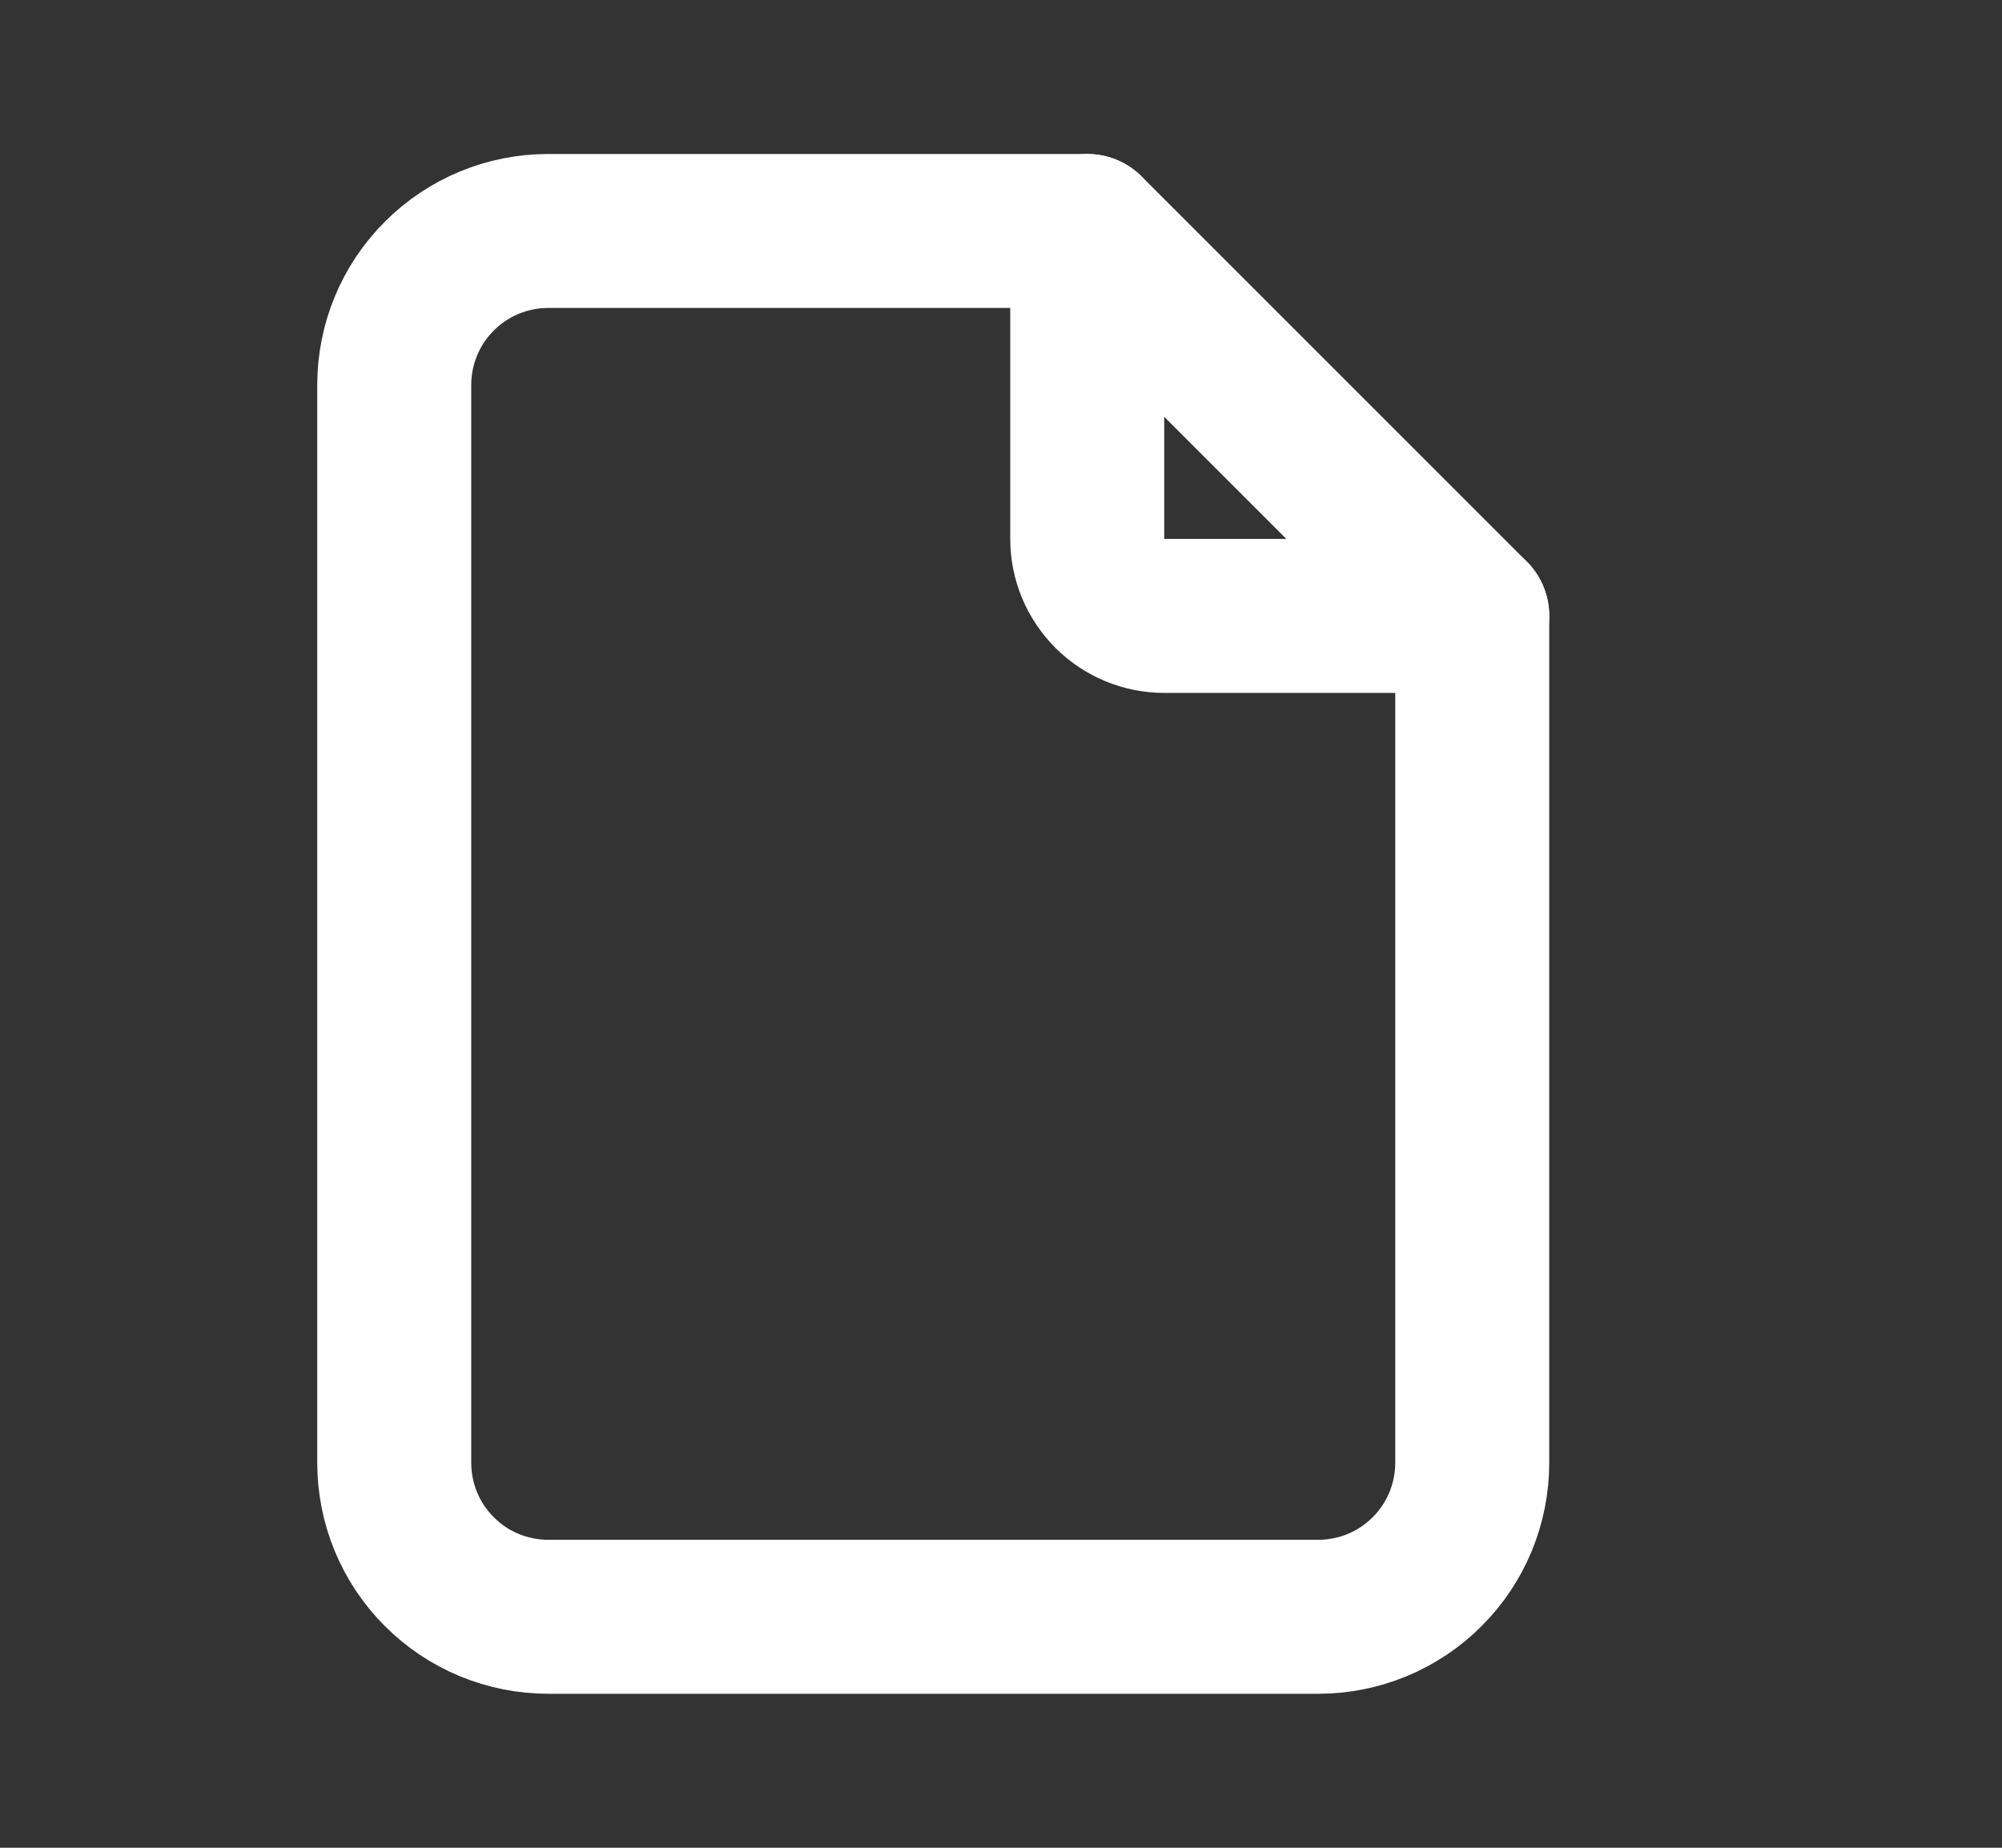 <svg width="13" height="12" viewBox="0 0 13 12" fill="none" xmlns="http://www.w3.org/2000/svg">
<rect x="0" y="0" width="13" height="12" fill="#333333" stroke="none"/>
<g clip-path="url(#clip0_1316_3557)">
<path d="M7.06 1.5V3.5C7.06 3.633 7.113 3.76 7.207 3.854C7.3 3.947 7.427 4 7.56 4H9.56" stroke="white" stroke-linecap="round" stroke-linejoin="round"/>
<path d="M8.56 10.5H3.56C3.295 10.5 3.04 10.395 2.853 10.207C2.665 10.02 2.56 9.765 2.56 9.5V2.5C2.56 2.235 2.665 1.98 2.853 1.793C3.04 1.605 3.295 1.5 3.56 1.5H7.06L9.56 4V9.5C9.56 9.765 9.455 10.02 9.267 10.207C9.08 10.395 8.825 10.5 8.56 10.5Z" stroke="white" stroke-linecap="round" stroke-linejoin="round"/>
</g>
<defs>
<clipPath id="clip0_1316_3557">
<rect width="12" height="12" fill="white" transform="translate(0.06)"/>
</clipPath>
</defs>
</svg>
